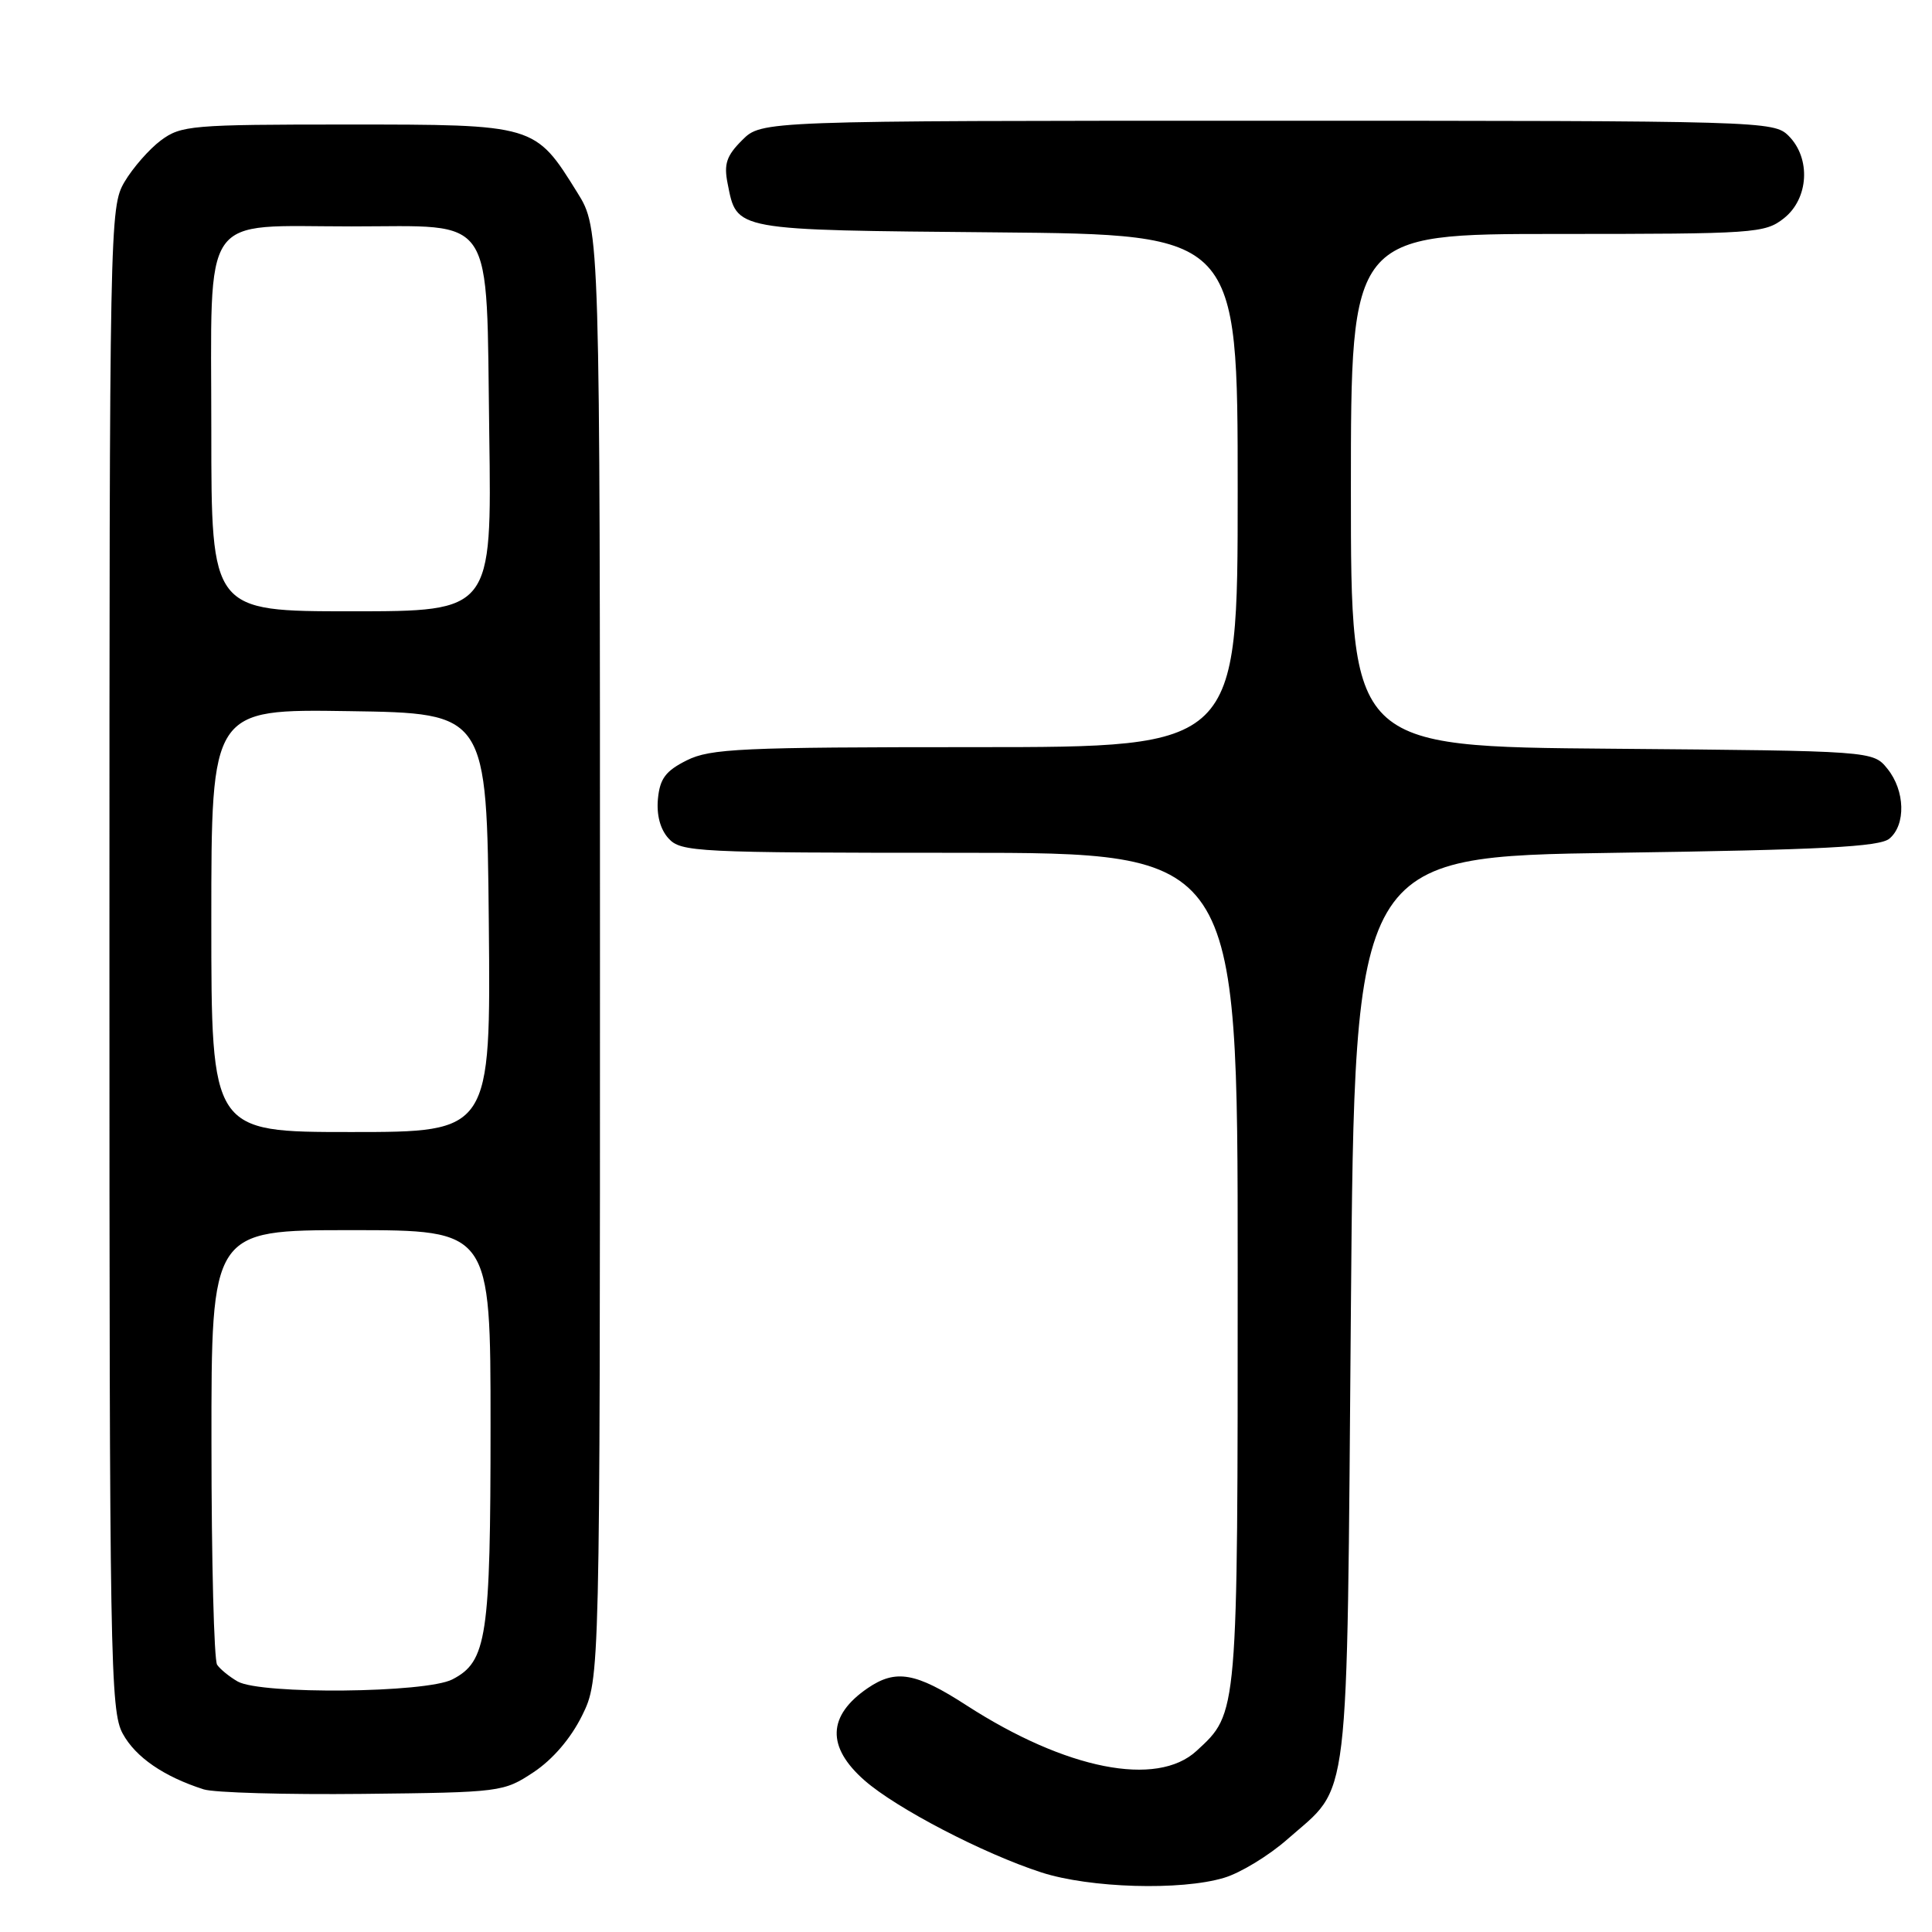 <?xml version="1.0" encoding="UTF-8" standalone="no"?>
<!DOCTYPE svg PUBLIC "-//W3C//DTD SVG 1.1//EN" "http://www.w3.org/Graphics/SVG/1.1/DTD/svg11.dtd" >
<svg xmlns="http://www.w3.org/2000/svg" xmlns:xlink="http://www.w3.org/1999/xlink" version="1.1" viewBox="0 0 256 256">
 <g >
 <path fill="currentColor"
d=" M 162.19 248.82 C 164.35 248.18 168.13 245.88 170.59 243.71 C 178.99 236.31 178.44 240.96 179.00 173.50 C 179.50 113.50 179.50 113.50 214.10 113.00 C 241.38 112.61 249.04 112.21 250.35 111.13 C 252.56 109.29 252.44 104.76 250.09 101.86 C 248.18 99.50 248.18 99.50 213.59 99.21 C 179.00 98.93 179.00 98.93 179.00 64.96 C 179.00 31.00 179.00 31.00 206.37 31.00 C 232.54 31.00 233.85 30.91 236.37 28.93 C 239.67 26.33 239.98 20.98 237.00 18.00 C 235.04 16.04 233.67 16.00 167.95 16.00 C 100.91 16.00 100.91 16.00 98.34 18.57 C 96.26 20.64 95.90 21.74 96.41 24.30 C 97.67 30.61 96.93 30.47 132.03 30.79 C 164.00 31.08 164.00 31.08 164.00 65.04 C 164.00 99.00 164.00 99.00 129.25 99.00 C 98.17 99.00 94.13 99.19 91.00 100.75 C 88.20 102.15 87.44 103.17 87.18 105.84 C 86.98 107.98 87.48 109.88 88.58 111.09 C 90.22 112.90 92.18 113.00 127.15 113.00 C 164.00 113.00 164.00 113.00 164.00 168.03 C 164.00 227.58 164.06 226.92 158.55 232.00 C 153.28 236.86 141.25 234.48 128.07 225.97 C 121.32 221.60 118.69 221.15 114.97 223.69 C 109.64 227.34 109.50 231.47 114.55 235.91 C 118.76 239.61 130.31 245.62 138.00 248.11 C 144.40 250.18 156.47 250.54 162.19 248.82 Z  M 70.71 234.82 C 73.25 233.13 75.64 230.34 77.13 227.32 C 79.50 222.50 79.50 222.50 79.50 126.42 C 79.50 30.34 79.50 30.34 76.50 25.52 C 70.88 16.48 70.96 16.50 46.00 16.50 C 25.35 16.50 23.99 16.62 21.32 18.60 C 19.77 19.76 17.60 22.24 16.50 24.10 C 14.54 27.44 14.50 29.30 14.50 127.00 C 14.50 220.24 14.61 226.70 16.27 229.73 C 17.97 232.84 21.71 235.41 26.99 237.10 C 28.37 237.54 37.86 237.81 48.08 237.70 C 66.40 237.50 66.71 237.46 70.71 234.82 Z  M 31.50 222.81 C 30.40 222.18 29.17 221.18 28.77 220.59 C 28.36 219.99 28.02 206.79 28.02 191.25 C 28.00 163.00 28.00 163.00 46.50 163.00 C 65.00 163.00 65.00 163.00 65.00 188.85 C 65.00 216.98 64.52 220.16 59.94 222.53 C 56.43 224.34 34.59 224.55 31.50 222.81 Z  M 28.00 121.98 C 28.00 93.95 28.00 93.95 46.25 94.23 C 64.50 94.50 64.50 94.50 64.77 122.25 C 65.03 150.00 65.03 150.00 46.52 150.00 C 28.00 150.00 28.00 150.00 28.00 121.98 Z  M 28.00 57.06 C 28.00 27.62 26.36 30.00 46.57 30.00 C 65.85 30.00 64.41 27.82 64.83 57.60 C 65.16 81.00 65.16 81.00 46.58 81.00 C 28.00 81.00 28.00 81.00 28.00 57.06 Z "/>
</g>
</svg>